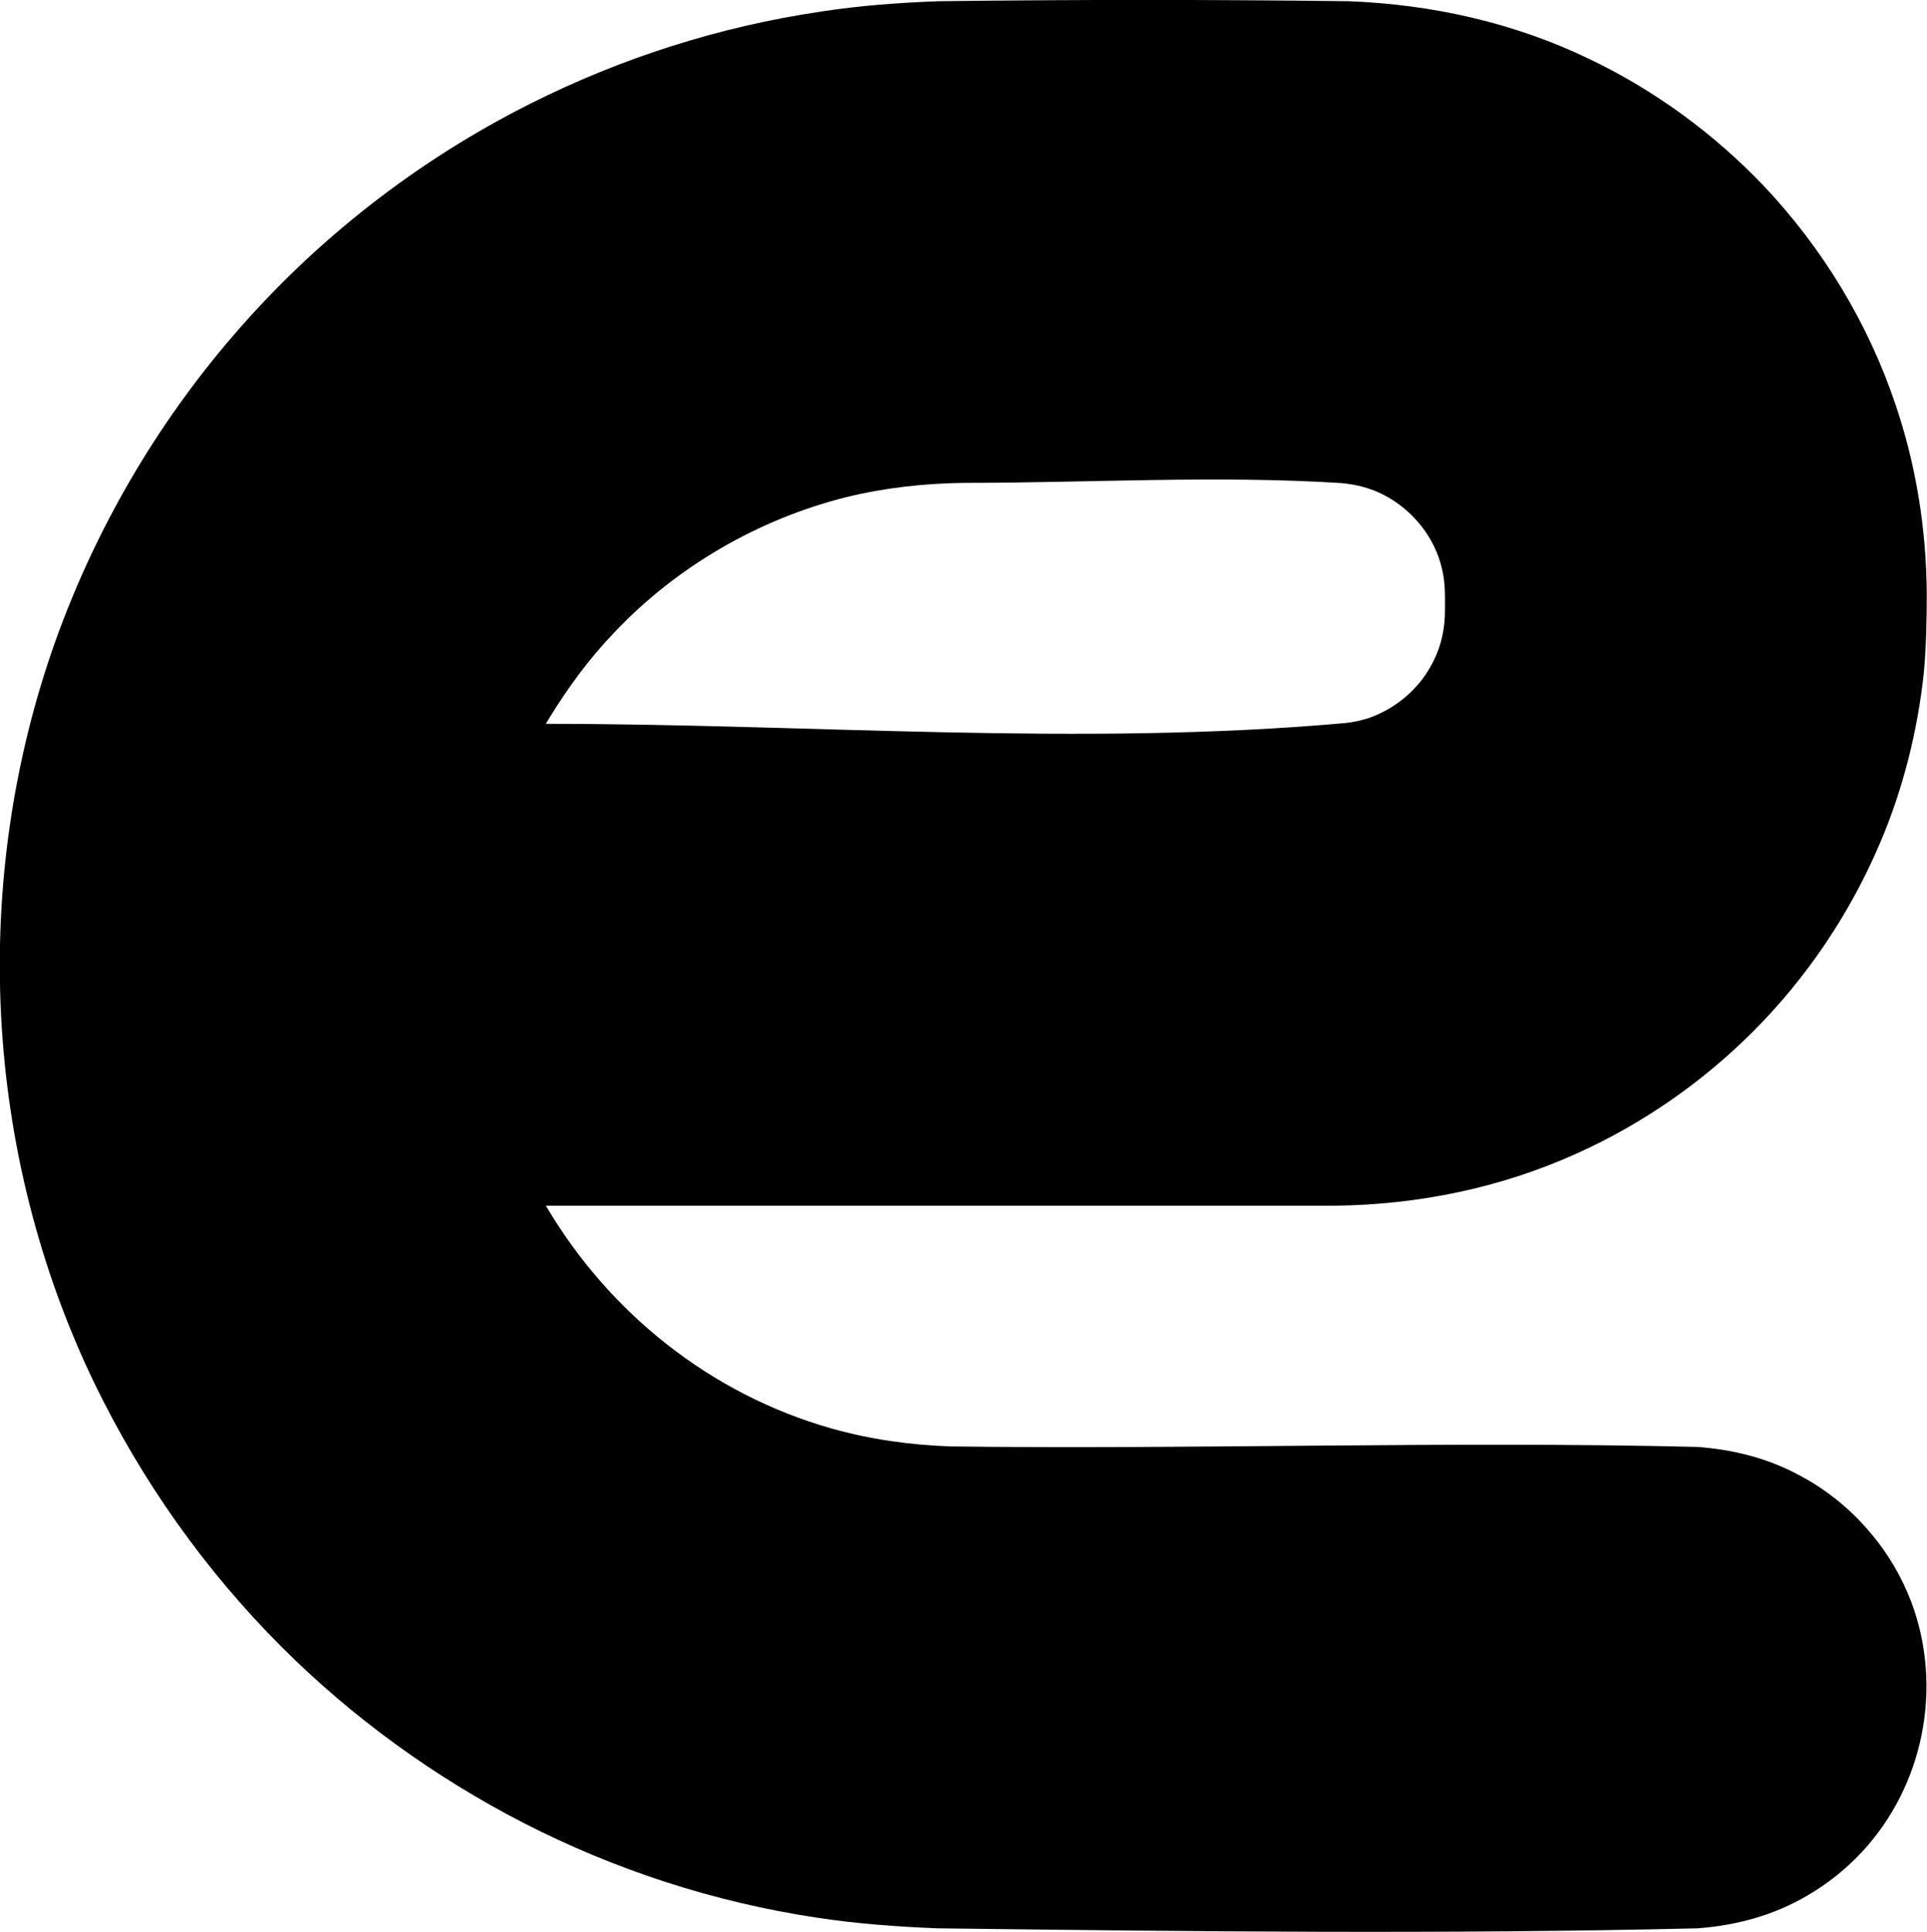 <svg version="1.1" xmlns="http://www.w3.org/2000/svg" xmlns:xlink="http://www.w3.org/1999/xlink" width="7.999" height="8.018" viewBox="0,0,7.999,8.018"><g transform="translate(-316.001,-175.991)"><g data-paper-data="{&quot;isPaintingLayer&quot;:true}" fill="#000000" fill-rule="nonzero" stroke="none" stroke-width="1.581" stroke-linecap="butt" stroke-linejoin="miter" stroke-miterlimit="10" stroke-dasharray="" stroke-dashoffset="0" style="mix-blend-mode: normal"><path d="M319.893,183.994c-0.17,-0.007 -0.338,-0.019 -0.506,-0.045c-0.422,-0.064 -0.832,-0.197 -1.212,-0.392c-0.37,-0.19 -0.712,-0.438 -1.006,-0.732c-0.318,-0.318 -0.58,-0.689 -0.776,-1.093c-0.462,-0.958 -0.518,-2.085 -0.16,-3.086c0.166,-0.461 0.416,-0.891 0.736,-1.262c0.342,-0.398 0.764,-0.727 1.234,-0.963c0.378,-0.19 0.786,-0.32 1.206,-0.382c0.162,-0.025 0.326,-0.037 0.49,-0.043c0.566,-0.007 1.132,-0.007 1.698,0c0.35,0.013 0.692,0.09 1.006,0.242c0.268,0.129 0.51,0.306 0.716,0.521c0.246,0.259 0.436,0.571 0.55,0.91c0.086,0.253 0.128,0.517 0.13,0.784c0,0.11 -0.002,0.219 -0.012,0.329c-0.026,0.243 -0.086,0.483 -0.182,0.708c-0.124,0.292 -0.304,0.559 -0.528,0.783c-0.21,0.21 -0.458,0.382 -0.728,0.504c-0.318,0.144 -0.66,0.214 -1.008,0.218h-3.274c0.262,0.445 0.684,0.782 1.184,0.924c0.162,0.046 0.328,0.069 0.496,0.075c1.034,0.013 2.068,-0.023 3.1,0.002c0.146,0.011 0.286,0.045 0.416,0.114c0.114,0.059 0.218,0.142 0.3,0.24c0.074,0.086 0.132,0.185 0.172,0.29c0.132,0.352 0.052,0.76 -0.204,1.036c-0.066,0.071 -0.142,0.132 -0.226,0.181c-0.14,0.083 -0.296,0.125 -0.458,0.137c-1.052,0.025 -2.104,0.013 -3.154,0zM320.005,177.995c-0.166,0.002 -0.332,0.02 -0.494,0.06c-0.364,0.092 -0.702,0.288 -0.96,0.561c-0.104,0.108 -0.19,0.226 -0.268,0.352l-0.016,0.027c1.106,0 2.216,0.095 3.316,-0.003c0.034,-0.003 0.068,-0.011 0.1,-0.021c0.118,-0.042 0.216,-0.127 0.27,-0.24c0.032,-0.064 0.046,-0.135 0.046,-0.206c0,-0.058 0.002,-0.115 -0.012,-0.172c-0.03,-0.132 -0.122,-0.246 -0.242,-0.308c-0.054,-0.028 -0.112,-0.043 -0.174,-0.049c-0.52,-0.033 -1.044,-0.001 -1.566,-0.001z"/></g></g></svg>